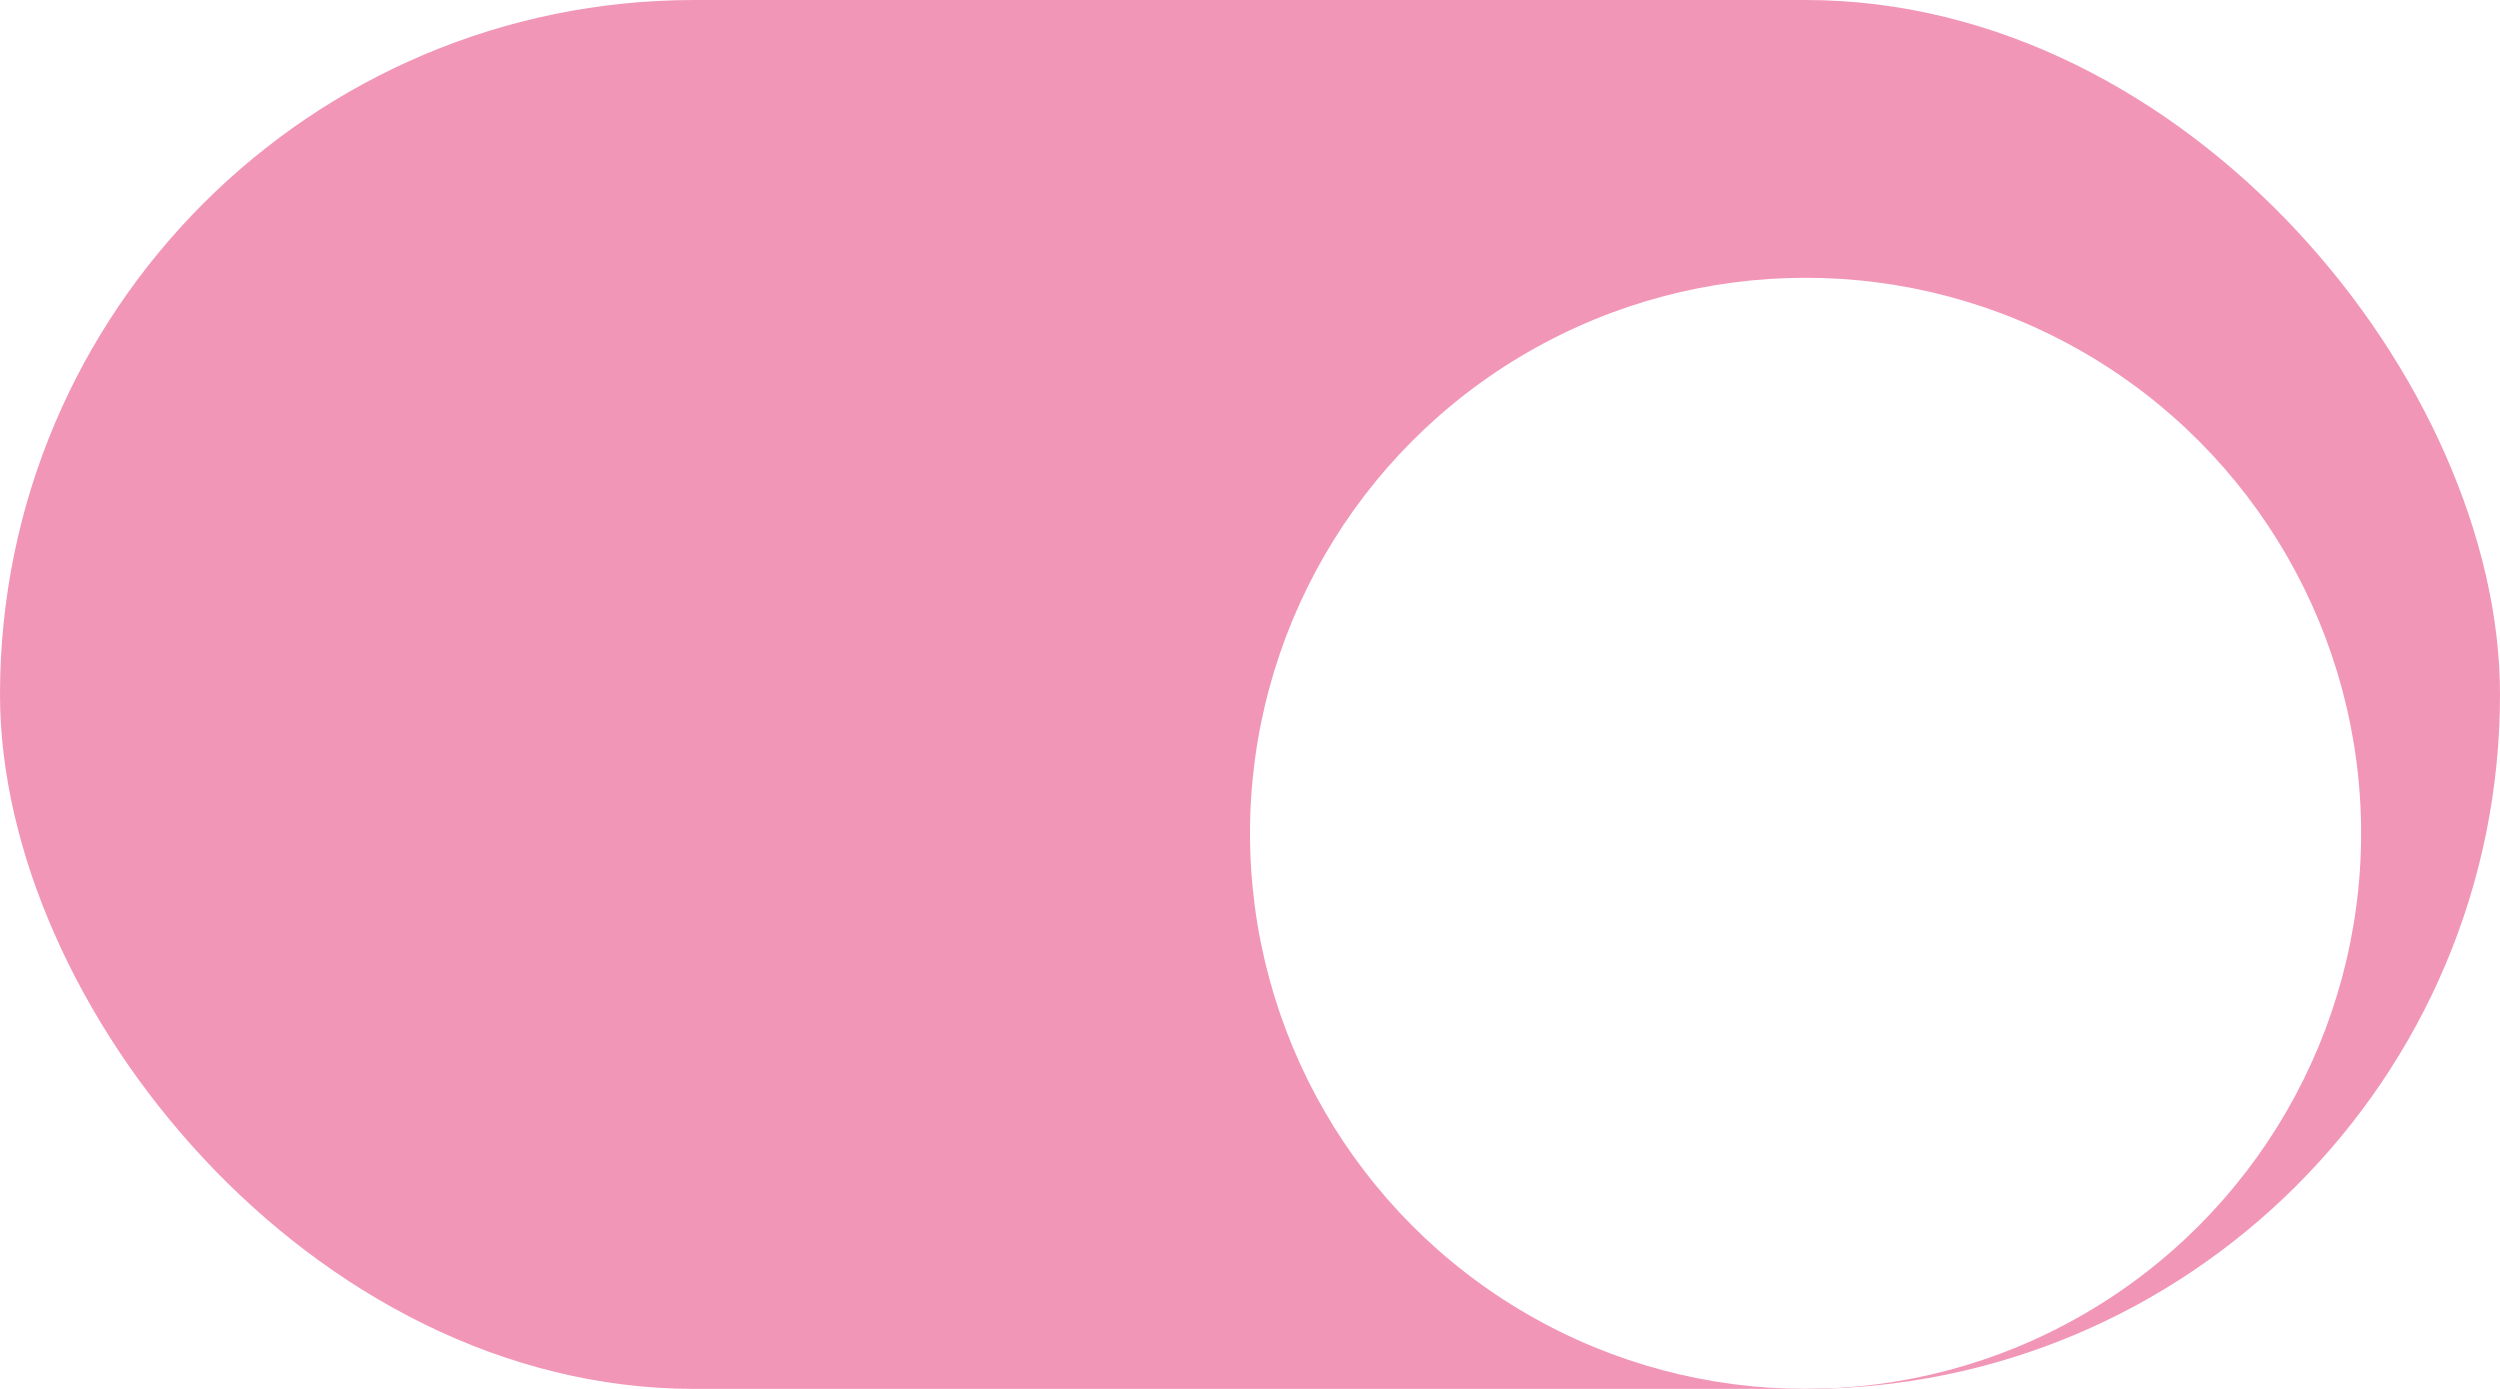 <svg width="36" height="20" viewBox="0 0 36 20" fill="none" xmlns="http://www.w3.org/2000/svg">
<g clip-path="url(#clip0_1102_4100)">
<rect width="36" height="20" rx="10" fill="#F296B7"/>
<g filter="url(#filter0_dd_1102_4100)">
<circle cx="26" cy="10" r="8" fill="white"/>
</g>
</g>
<defs>
<filter id="filter0_dd_1102_4100" x="15" y="0" width="22" height="22" filterUnits="userSpaceOnUse" color-interpolation-filters="sRGB">
<feFlood flood-opacity="0" result="BackgroundImageFix"/>
<feColorMatrix in="SourceAlpha" type="matrix" values="0 0 0 0 0 0 0 0 0 0 0 0 0 0 0 0 0 0 127 0" result="hardAlpha"/>
<feOffset dy="1"/>
<feGaussianBlur stdDeviation="1"/>
<feColorMatrix type="matrix" values="0 0 0 0 0.063 0 0 0 0 0.094 0 0 0 0 0.157 0 0 0 0.06 0"/>
<feBlend mode="normal" in2="BackgroundImageFix" result="effect1_dropShadow_1102_4100"/>
<feColorMatrix in="SourceAlpha" type="matrix" values="0 0 0 0 0 0 0 0 0 0 0 0 0 0 0 0 0 0 127 0" result="hardAlpha"/>
<feOffset dy="1"/>
<feGaussianBlur stdDeviation="1.5"/>
<feColorMatrix type="matrix" values="0 0 0 0 0.063 0 0 0 0 0.094 0 0 0 0 0.157 0 0 0 0.1 0"/>
<feBlend mode="normal" in2="effect1_dropShadow_1102_4100" result="effect2_dropShadow_1102_4100"/>
<feBlend mode="normal" in="SourceGraphic" in2="effect2_dropShadow_1102_4100" result="shape"/>
</filter>
<clipPath id="clip0_1102_4100">
<rect width="36" height="20" rx="10" fill="white"/>
</clipPath>
</defs>
</svg>
